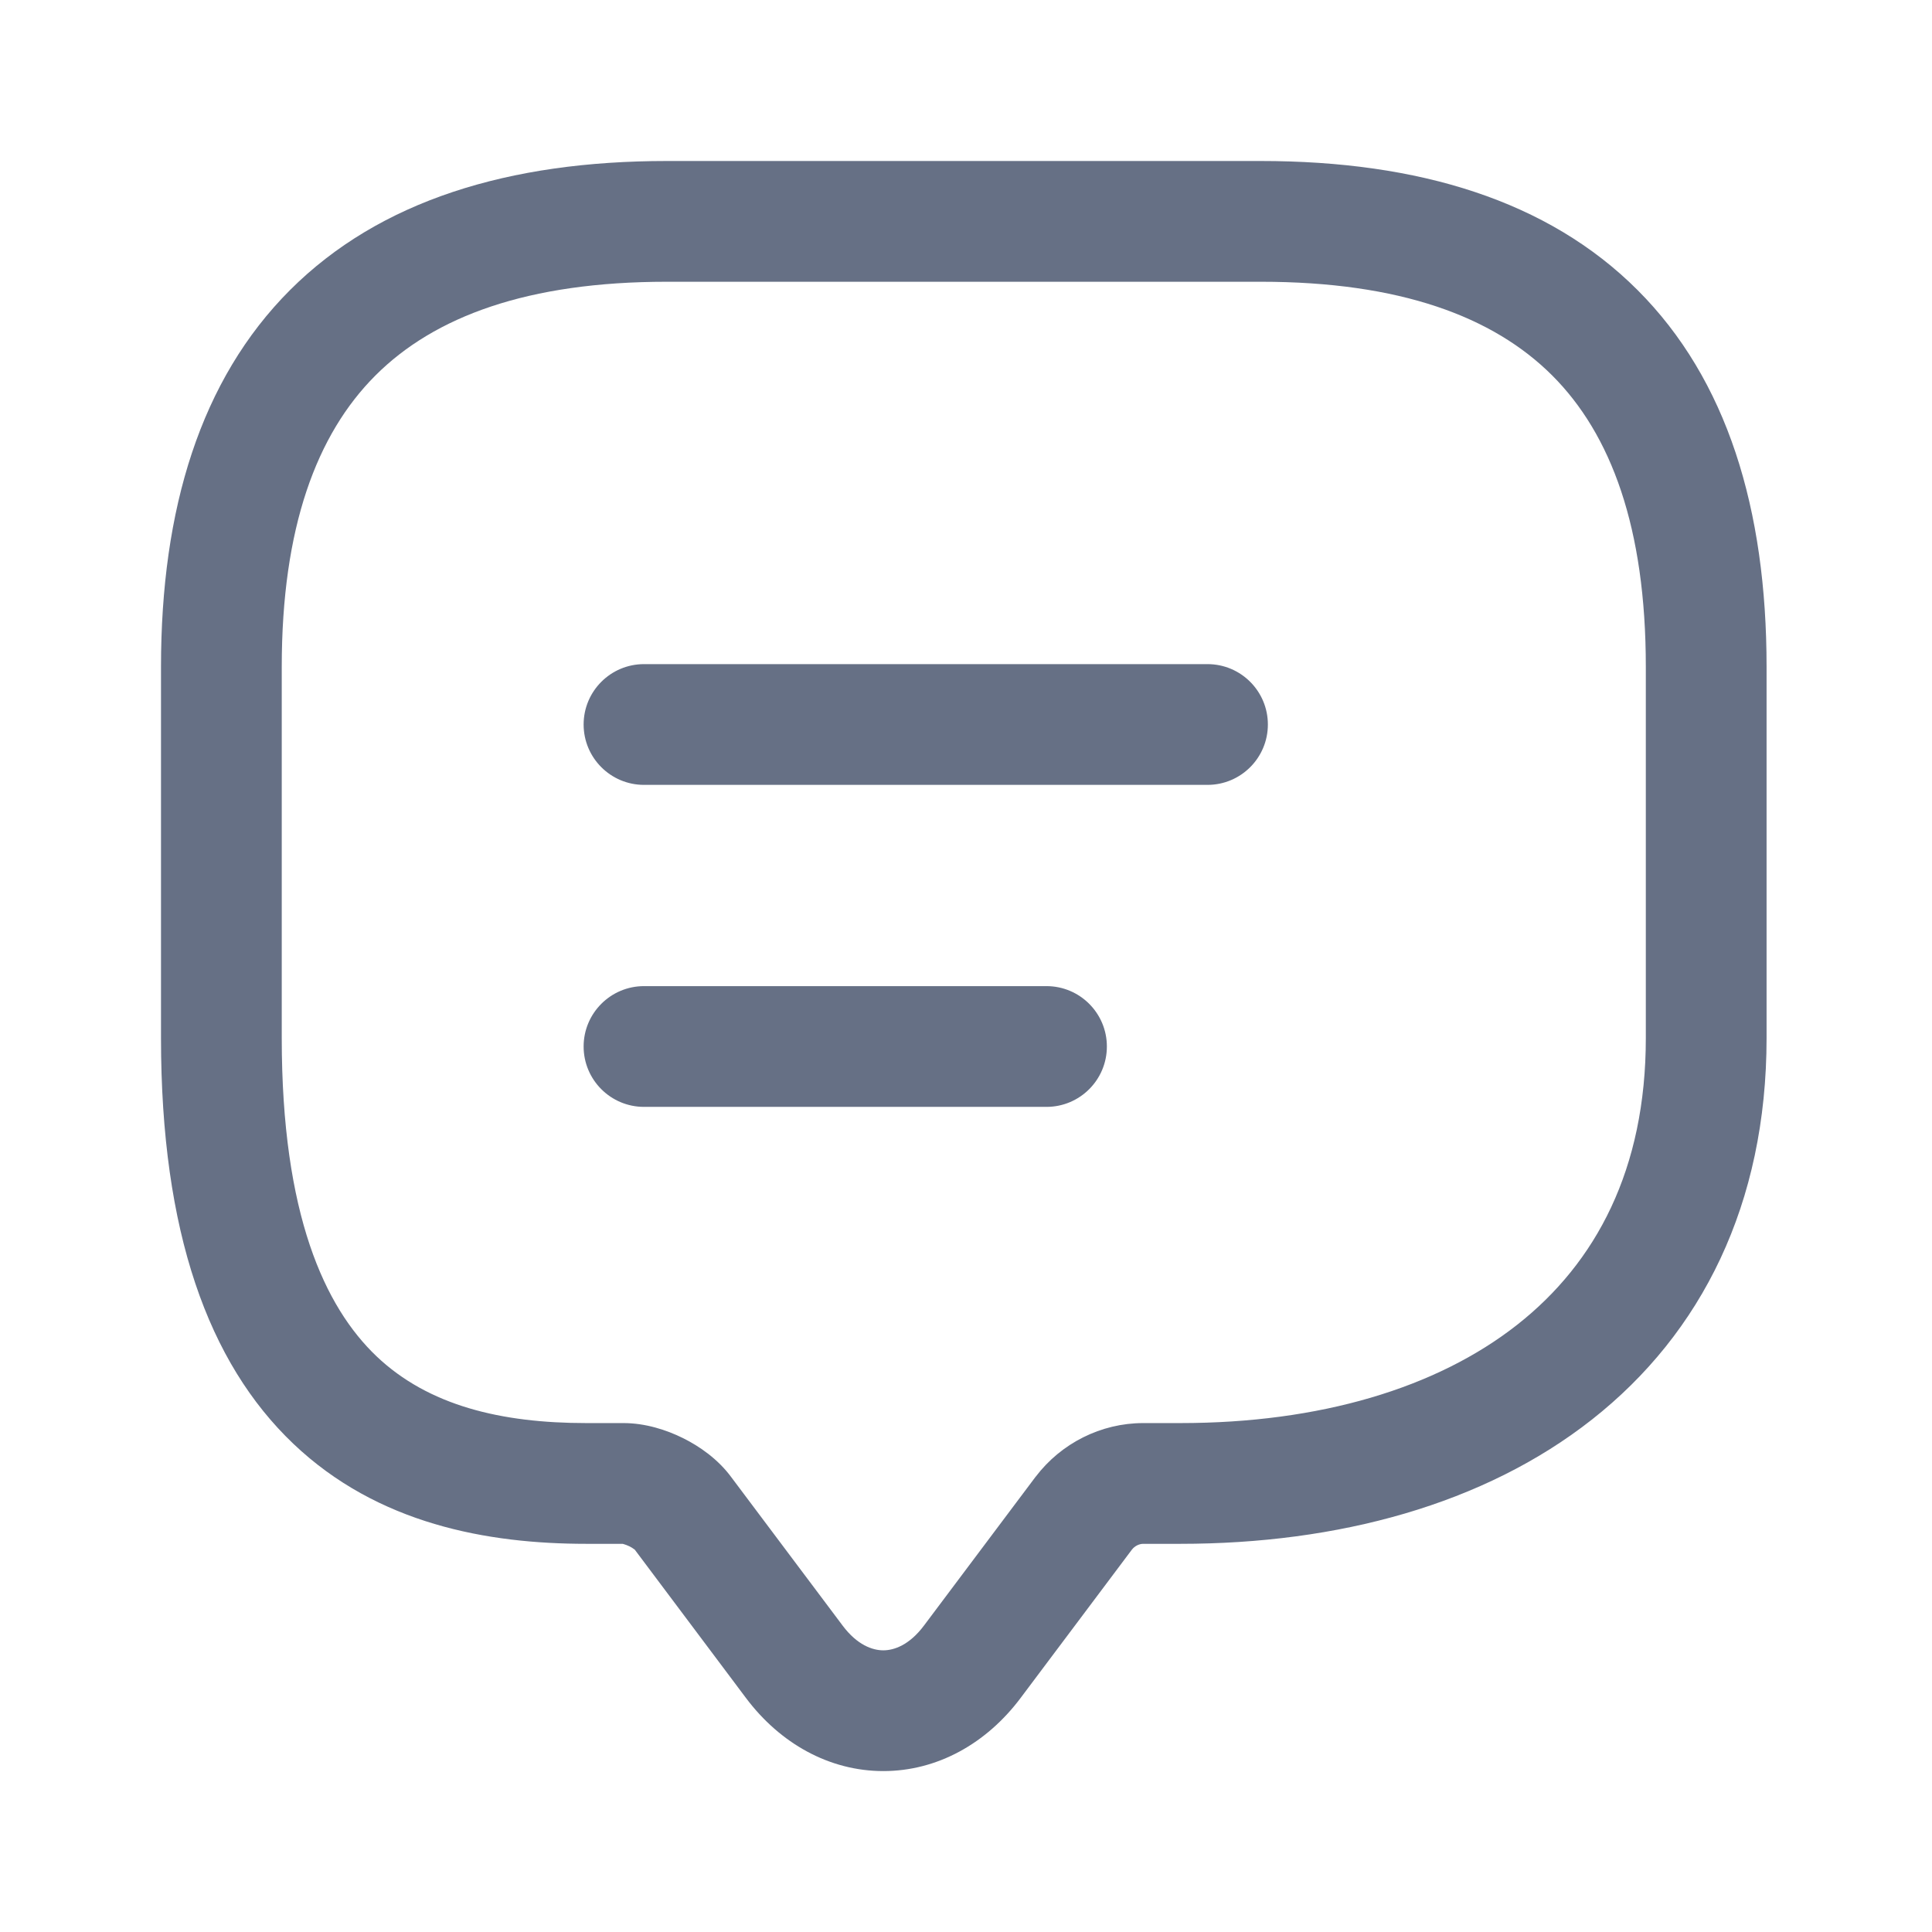 <svg width="24" height="24" viewBox="0 0 24 24" fill="none" xmlns="http://www.w3.org/2000/svg">
<path fillRule="evenodd" clipRule="evenodd" d="M4.664 4.664C3.932 5.396 3.5 6.555 3.5 8.284V12.895C3.5 15.092 4.036 16.237 4.677 16.848C5.323 17.462 6.226 17.678 7.284 17.678H7.745C8.017 17.678 8.28 17.763 8.485 17.865C8.687 17.965 8.918 18.124 9.085 18.351L10.466 20.192C10.649 20.437 10.84 20.501 10.973 20.501C11.105 20.501 11.296 20.437 11.479 20.192L12.863 18.347L12.866 18.344C13.181 17.929 13.677 17.678 14.201 17.678H14.662C16.392 17.678 17.845 17.245 18.848 16.456C19.828 15.685 20.445 14.525 20.445 12.895V8.284C20.445 6.555 20.014 5.396 19.282 4.664C18.549 3.932 17.391 3.5 15.662 3.5H8.284C6.555 3.5 5.396 3.932 4.664 4.664ZM3.603 3.603C4.716 2.491 6.323 2 8.284 2H15.662C17.622 2 19.23 2.491 20.342 3.603C21.455 4.716 21.945 6.323 21.945 8.284V12.895C21.945 14.954 21.14 16.561 19.776 17.634C18.434 18.69 16.62 19.178 14.662 19.178H14.201C14.153 19.178 14.096 19.204 14.061 19.25L14.06 19.251L12.679 21.092C12.254 21.659 11.643 22.001 10.973 22.001C10.303 22.001 9.691 21.659 9.266 21.092L7.885 19.25L7.879 19.246C7.866 19.236 7.845 19.222 7.819 19.209C7.792 19.196 7.767 19.187 7.749 19.182C7.742 19.18 7.738 19.179 7.735 19.178H7.284C6.058 19.178 4.693 18.934 3.643 17.934C2.589 16.93 2 15.309 2 12.895V8.284C2 6.323 2.491 4.716 3.603 3.603ZM7.25 9C7.25 8.586 7.586 8.25 8 8.25H15C15.414 8.25 15.75 8.586 15.75 9C15.75 9.414 15.414 9.75 15 9.75H8C7.586 9.75 7.25 9.414 7.25 9ZM8 12.25C7.586 12.25 7.25 12.586 7.25 13C7.25 13.414 7.586 13.75 8 13.75H13C13.414 13.75 13.75 13.414 13.75 13C13.75 12.586 13.414 12.25 13 12.25H8Z" fill="#667085"/>
</svg>
